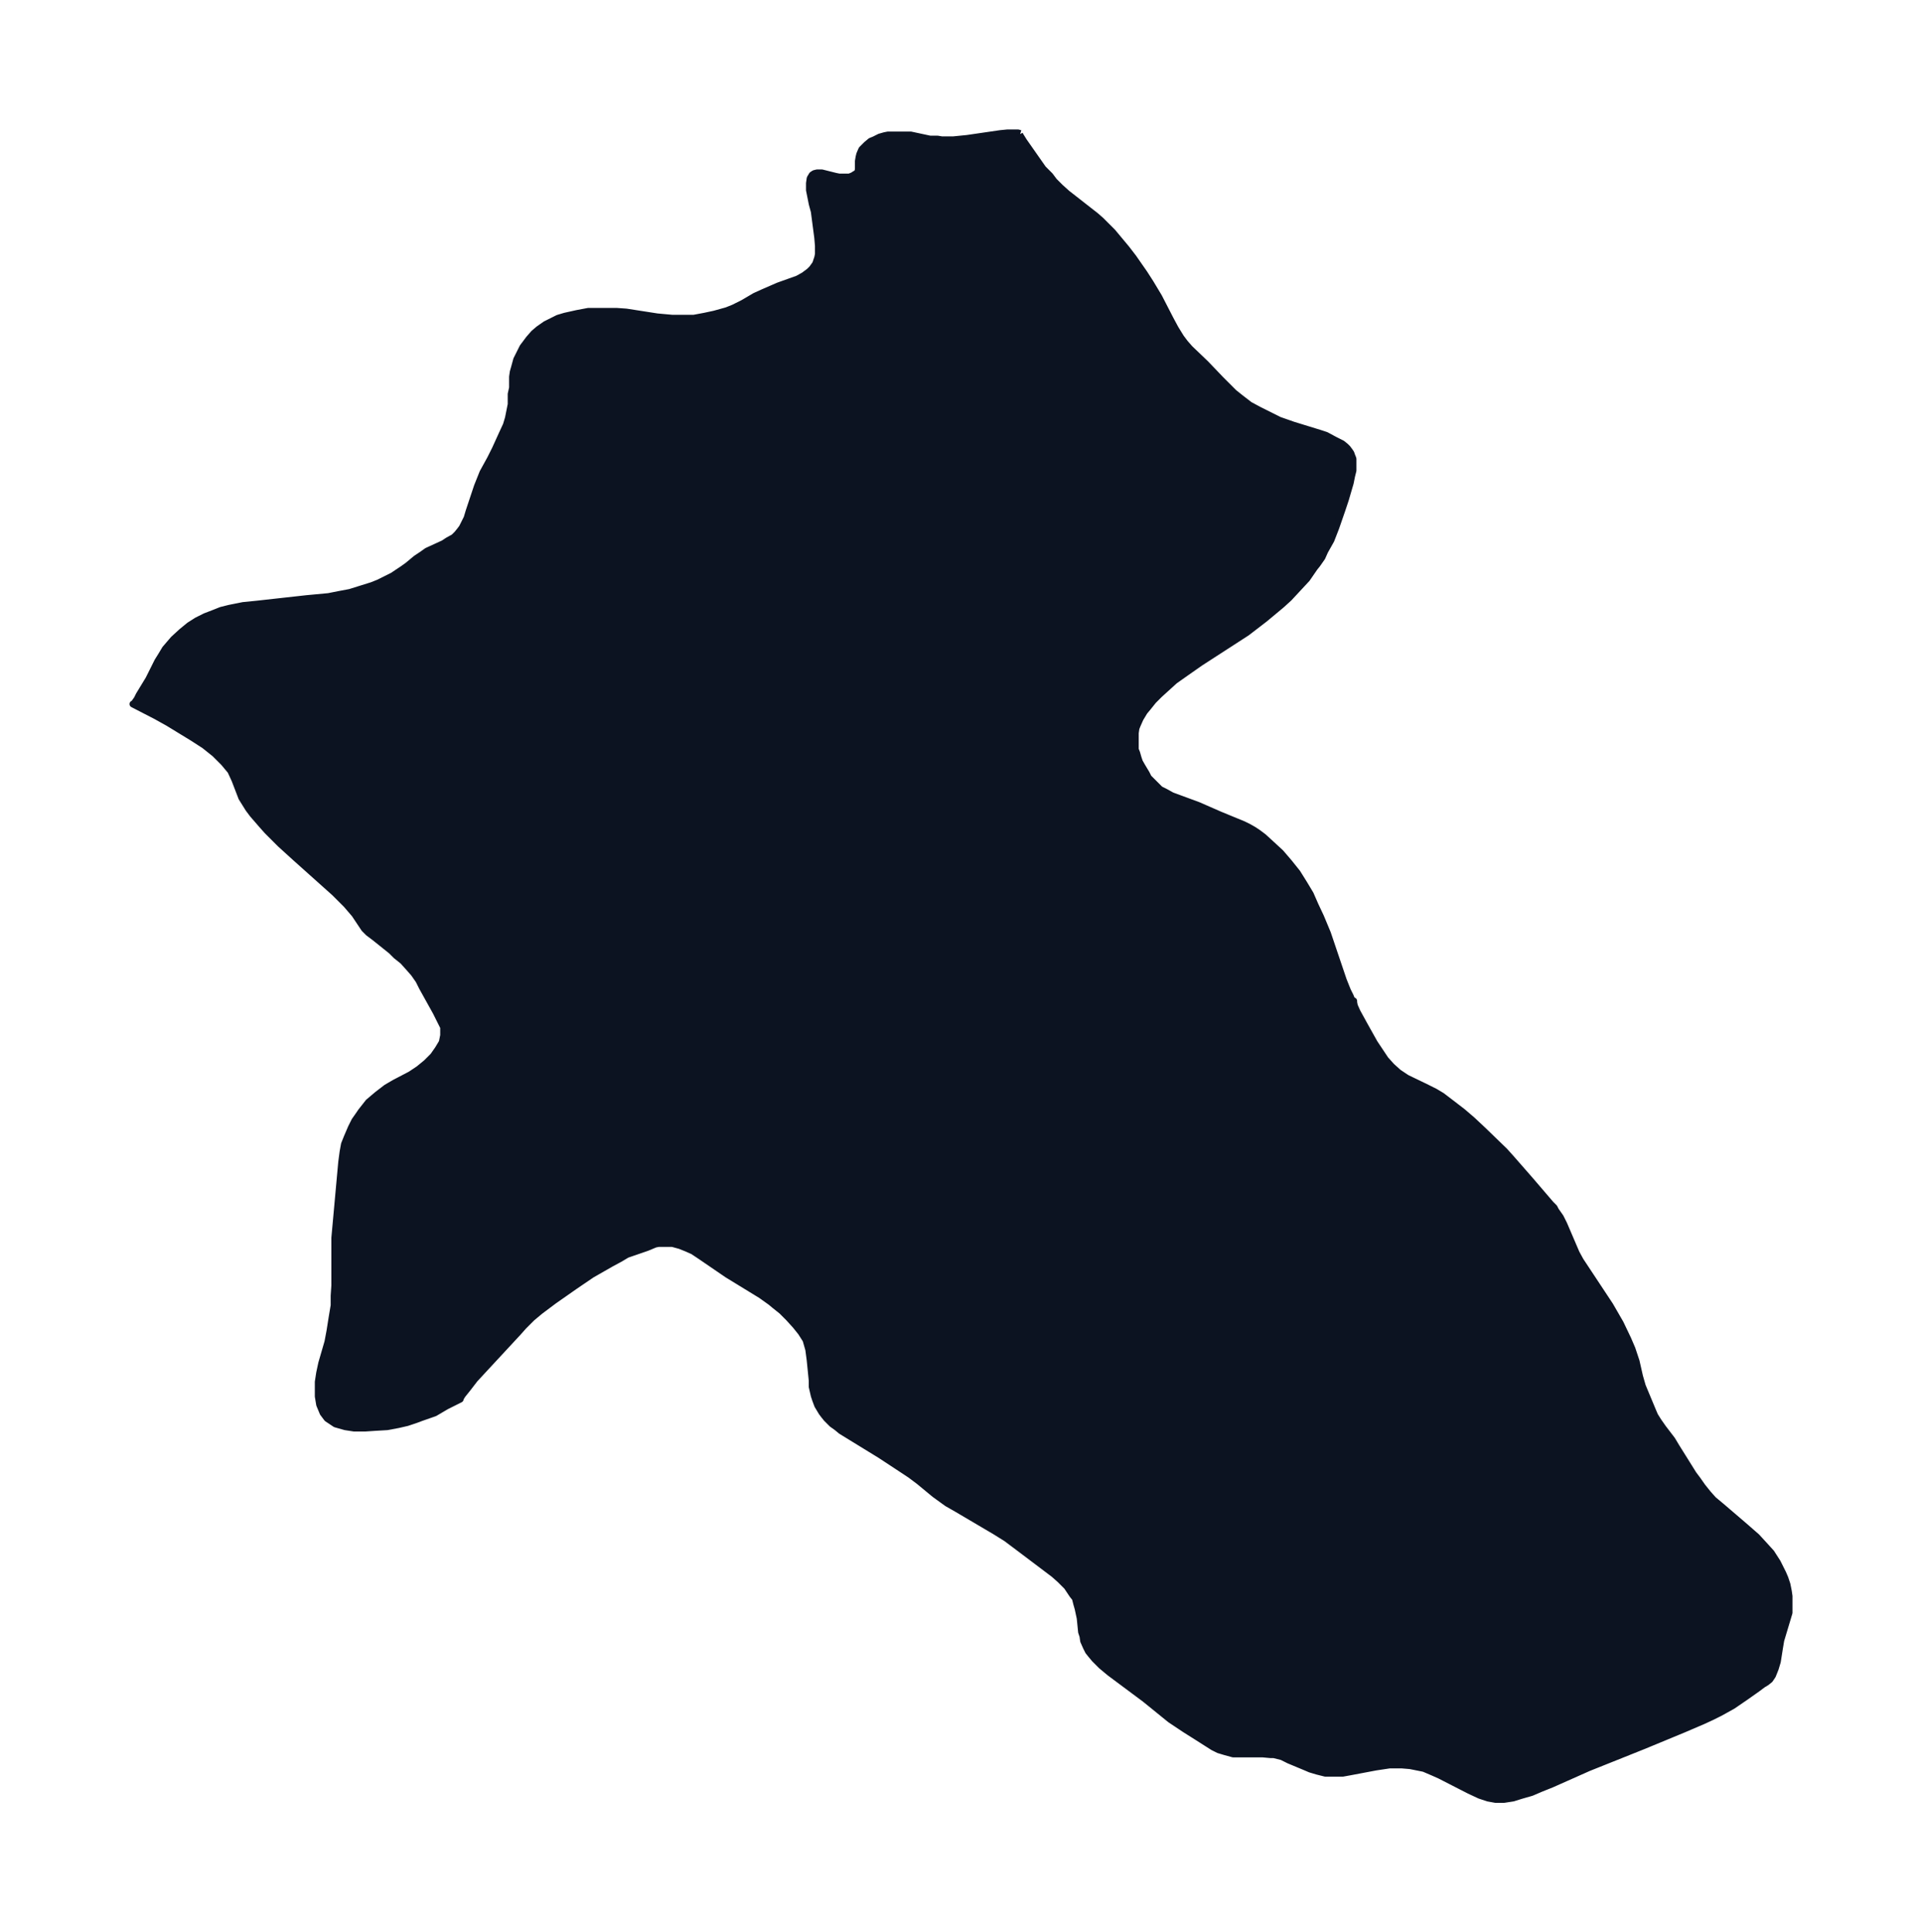 <svg xmlns="http://www.w3.org/2000/svg" xmlns:xlink="http://www.w3.org/1999/xlink" width="372" height="374" viewBox="0 0 279 280.5"><defs><style>*{stroke-linejoin:round;stroke-linecap:butt}</style></defs><g id="figure_1"><path id="patch_1" fill="none" d="M0 280.5h279V0H0z"/><g id="axes_1"><g id="PatchCollection_1"><defs><path id="m0bec3bc44a" stroke="#0c1321" d="m148-261 .1.2.5.8 1.4 2 1.4 2 1 1 .6.8.9.9 1 .9.9.7 2.3 1.8.9.7.8.7 1.7 1.7 1 1.2 1 1.2 1 1.3 1.6 2.3.9 1.4 1.2 2 1.7 3.3.7 1.3.8 1.3.6.8.7.8 2.3 2.2 2.2 2.3 1 1 .9.9 1 .8 1.3 1 1.3.7 1 .5 2 1 2 .7 3.9 1.2.9.3 1.3.7 1 .5.5.4.3.3.3.4.2.3.1.3.2.5v1.7l-.2.8-.2 1-.7 2.4-.5 1.5-.9 2.6-.7 1.8-.9 1.6-.4.9-.7 1-.4.5-1.1 1.6-1.3 1.4-1.3 1.4-1.1 1-1.2 1-1.2 1-1.3 1-1.3 1-6.8 4.4-2 1.4-1.7 1.2-1.1 1-1.1 1-.9.9-.8 1-.5.6-.6 1-.4.9-.2.5-.1.7v2.4l.2.5.2.7.2.6.4.7.6 1 .3.6.7.7.5.5.5.5.8.4.9.5 3.8 1.4 3.2 1.4 3.4 1.4.8.4.7.4.6.4.8.6 1.2 1.1 1.3 1.2 1.2 1.4 1.2 1.5 1 1.6.9 1.5.7 1.6.8 1.7 1 2.4 2.3 6.8.6 1.5.4.8.2.5.3.2v.2l.1.5.4.9 1.1 2 1.4 2.5.8 1.2.8 1.2.9 1 1 .9 1.2.8 2.7 1.3 1.4.7 1 .6 1.7 1.3 1.3 1 1.4 1.2 1.6 1.5 3.1 3 .9 1 1.4 1.6 1.4 1.6 3 3.5.5.5.2.4.7 1 .5 1 1.8 4.2.6 1.1 4.3 6.5 1.5 2.6 1.1 2.3.6 1.4.3.9.3.9.5 2.2.4 1.4 1.5 3.6.3.7.5.8.7 1 1.3 1.7.6 1 2.5 4 .6.8.7 1 .8 1 .8.9 1.2 1 3.5 3 1.6 1.4 1.1 1.2 1 1.1.9 1.4.4.8.4.8.3.7.3.9.2 1 .1.7v2.4l-.3 1-.9 3-.2 1.2-.3 1.9-.3 1-.4 1-.4.6-.5.4-.5.3-.8.6-1.7 1.2-1.9 1.3-1.8 1-1.2.6-1.3.6-2.8 1.2-5.8 2.4-8 3.2-5.4 2.4-1.5.6-1.4.6-1.4.4-1.3.4-1.3.2h-1.2l-1.1-.2-1.2-.4-1.5-.7-4.3-2.2-.9-.4-1.4-.6-1-.2-1-.2-1.2-.1h-1.8l-2 .3-3.7.7-1.1.2h-2.5l-1.2-.3-1-.3-.7-.3-2.4-1-1-.5-1.2-.3h-.5l-1.1-.1H179l-1.1-.3-1-.3-.8-.4-2.2-1.4-1.9-1.2-2.1-1.4-3.7-3-5.1-3.8-1.2-1-1-1-.5-.6-.4-.5-.3-.6-.4-.9-.1-.7-.2-.6-.2-2-.3-1.4-.2-.7-.2-.8-.4-.5-.8-1.2-1-1-.9-.8-5.3-4-1.6-1.2-1.6-1-5.6-3.3-1.4-.8-1.8-1.3-2.3-1.9-1.2-.9-.9-.6-3.5-2.3-5.7-3.5-.6-.5-.7-.5-.8-.8-.4-.5-.3-.4-.6-1-.3-.8-.2-.6-.3-1.3v-.9l-.3-3-.2-1.5-.4-1.4-.7-1.1-.8-1-1-1.1-1-1-1-.8-.6-.5-1.4-1-4.9-3-3.8-2.6-1.2-.8-.9-.4-1-.4-1.1-.3h-2l-.5.1-1.2.5-2.9 1-1 .6-1.3.7-2.8 1.6-2.5 1.7-3 2.1-2 1.5-1.2 1L76-88l-.8.9-5.1 5.5-1.2 1.3-1 1.3-.8 1-.3.5v.1l-2 1-1.7 1-2 .7-.8.3-1.2.4-1.3.3-1.6.3-1.7.1-1.5.1h-1.6l-1.3-.2-1.4-.4-1.2-.8-.6-.8-.5-1.2-.2-1.2v-2.1l.2-1.3.3-1.4.9-3.1.3-1.6.3-1.9.3-1.8v-1.4l.1-1.5v-6.9l1-11 .2-1.5.2-1.1.4-1 .6-1.4.5-1 .7-1 .2-.3 1.1-1.4 1.3-1.1 1.3-1 1.2-.7 2.3-1.2 1.2-.8 1.1-.9 1-1 .7-1 .6-1 .2-1v-1.2l-.5-1-.6-1.2-1-1.8-1-1.8-.5-1-.7-1-.7-.8-.9-1-1-.8-.7-.7-2.5-2-.8-.6-.6-.6-.4-.6-1-1.5-.6-.7-.6-.7-1.7-1.7-5.7-5.1-2.2-2-1.9-1.9-.8-.9-1.3-1.5-.6-.8-.5-.8-.5-.8-.5-1.3-.5-1.3-.6-1.3-1-1.2-1.3-1.3-1.5-1.2-1.7-1.1-1.8-1.1-1.8-1.1-1.8-1-3.3-1.7h.1l.5-.7.3-.6 1.4-2.3 1.3-2.6.5-.8.6-1 1.2-1.4 1.2-1.1 1.1-.9 1.1-.7 1.2-.6 1.3-.5 1-.4 1.2-.3 1-.2 1-.2 2-.2 7.2-.8 3.2-.3 1.5-.3 1.6-.3 1.6-.5 1.6-.5 1-.4 1-.5 1-.5 1.5-1 .7-.5 1.2-1 .9-.6.7-.5 2.4-1.1.6-.4.9-.5.5-.5.4-.5.3-.4.3-.6.4-.8.3-1 1.2-3.6.4-1 .4-1 1.1-2 .7-1.4 1-2.2.6-1.3.3-1 .2-1 .2-1v-1.5l.2-.9v-1.6l.1-.7.2-.7.3-1.1.4-.8.5-1 .9-1.2.7-.8.7-.6 1-.7 1-.5.8-.4 1-.3 1.8-.4 1.6-.3h4.1l1.4.1 4.5.7 2.2.2h3.1l1.6-.3 1.4-.3 1.8-.5 1-.4 1.4-.7 1.7-1 1.1-.5 2.3-1 2.8-1 .9-.5.4-.3.4-.3.4-.4.5-.7.3-.9.1-.5v-1.2l-.1-1.2-.5-3.8-.3-1.1-.4-2v-1l.1-.7.3-.5.3-.2.4-.1h.7l2 .5.5.1h1.5l.5-.2.3-.2.2-.1.2-.2.1-.4v-1.2l.1-.6.1-.4.3-.7.7-.7.6-.5.5-.2.8-.4.7-.2.5-.1h3.3l2.8.6h1.1l.6.1h1.7l2-.2 4.8-.7 1-.1h1.6l.3.1"/></defs><g clip-path="url(#pe06bc67180)"><use xlink:href="#m0bec3bc44a" y="280.5" fill="#0c1321" stroke="#0c1321"/></g></g></g></g><defs><clipPath id="pe06bc67180"><path d="M7.2 7.2h264.6v266.1H7.2z"/></clipPath></defs></svg>